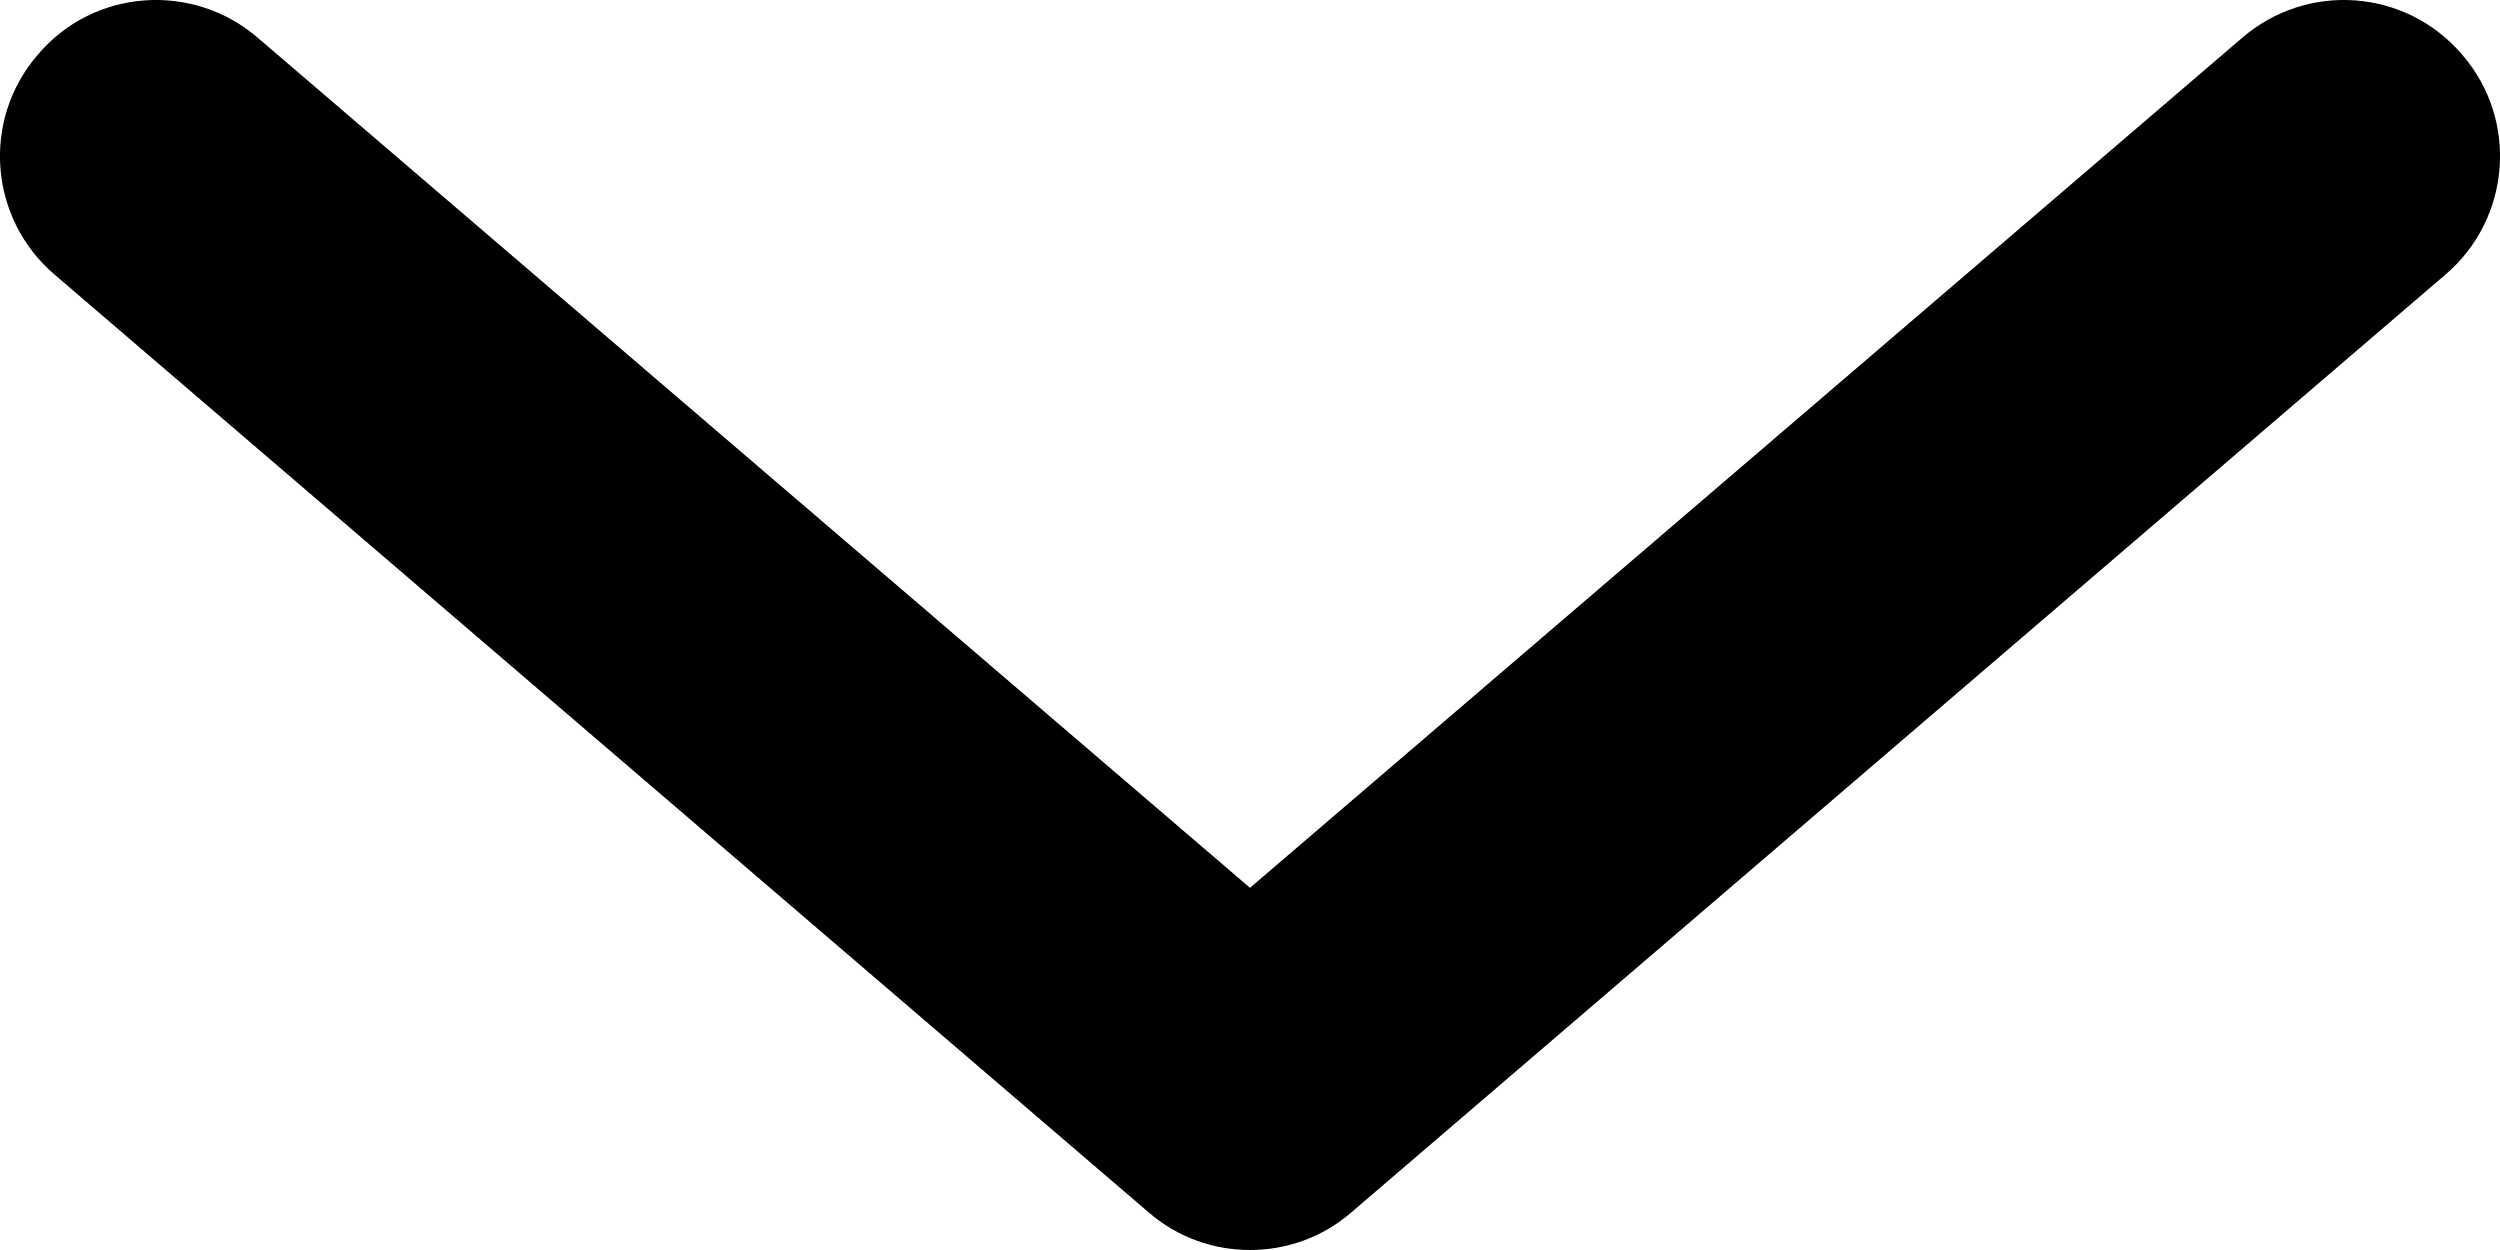 <?xml version="1.0" encoding="UTF-8"?>
<svg width="8px" height="4px" viewBox="0 0 8 4" version="1.1" xmlns="http://www.w3.org/2000/svg" xmlns:xlink="http://www.w3.org/1999/xlink">
    <!-- Generator: Sketch 56.2 (81672) - https://sketch.com -->
    <title>arrow-down-optical_8</title>
    <desc>Created with Sketch.</desc>
    <g id="Page-1" stroke="none" stroke-width="1" fill="none" fill-rule="evenodd">
        <g id="WAP-3.8-Meeting-Revamp---CH-Analytics-Engagement-Visual-Design" transform="translate(-297, -434)" fill="#000000">
            <g id="Group-6" transform="translate(139, 419)">
                <g id="navigation/arrow-down-optical_8" transform="translate(158, 12)">
                    <g id="arrow-down-optical_8" transform="translate(4, 5) rotate(90) translate(-4, -5) translate(2, 1)">
                        <path d="M2,6 C1.884,6 1.768,5.96 1.675,5.879 L-1.825,2.879 C-2.035,2.7 -2.06,2.384 -1.879,2.175 C-1.699,1.964 -1.384,1.941 -1.175,2.121 L2,4.841 L5.175,2.121 C5.384,1.941 5.701,1.964 5.879,2.175 C6.06,2.384 6.035,2.7 5.825,2.879 L2.325,5.879 C2.232,5.96 2.116,6 2,6" id="fill" transform="translate(2, 4) scale(-1, 1) rotate(90) translate(-2, -4) "></path>
                    </g>
                </g>
            </g>
        </g>
    </g>
</svg>
